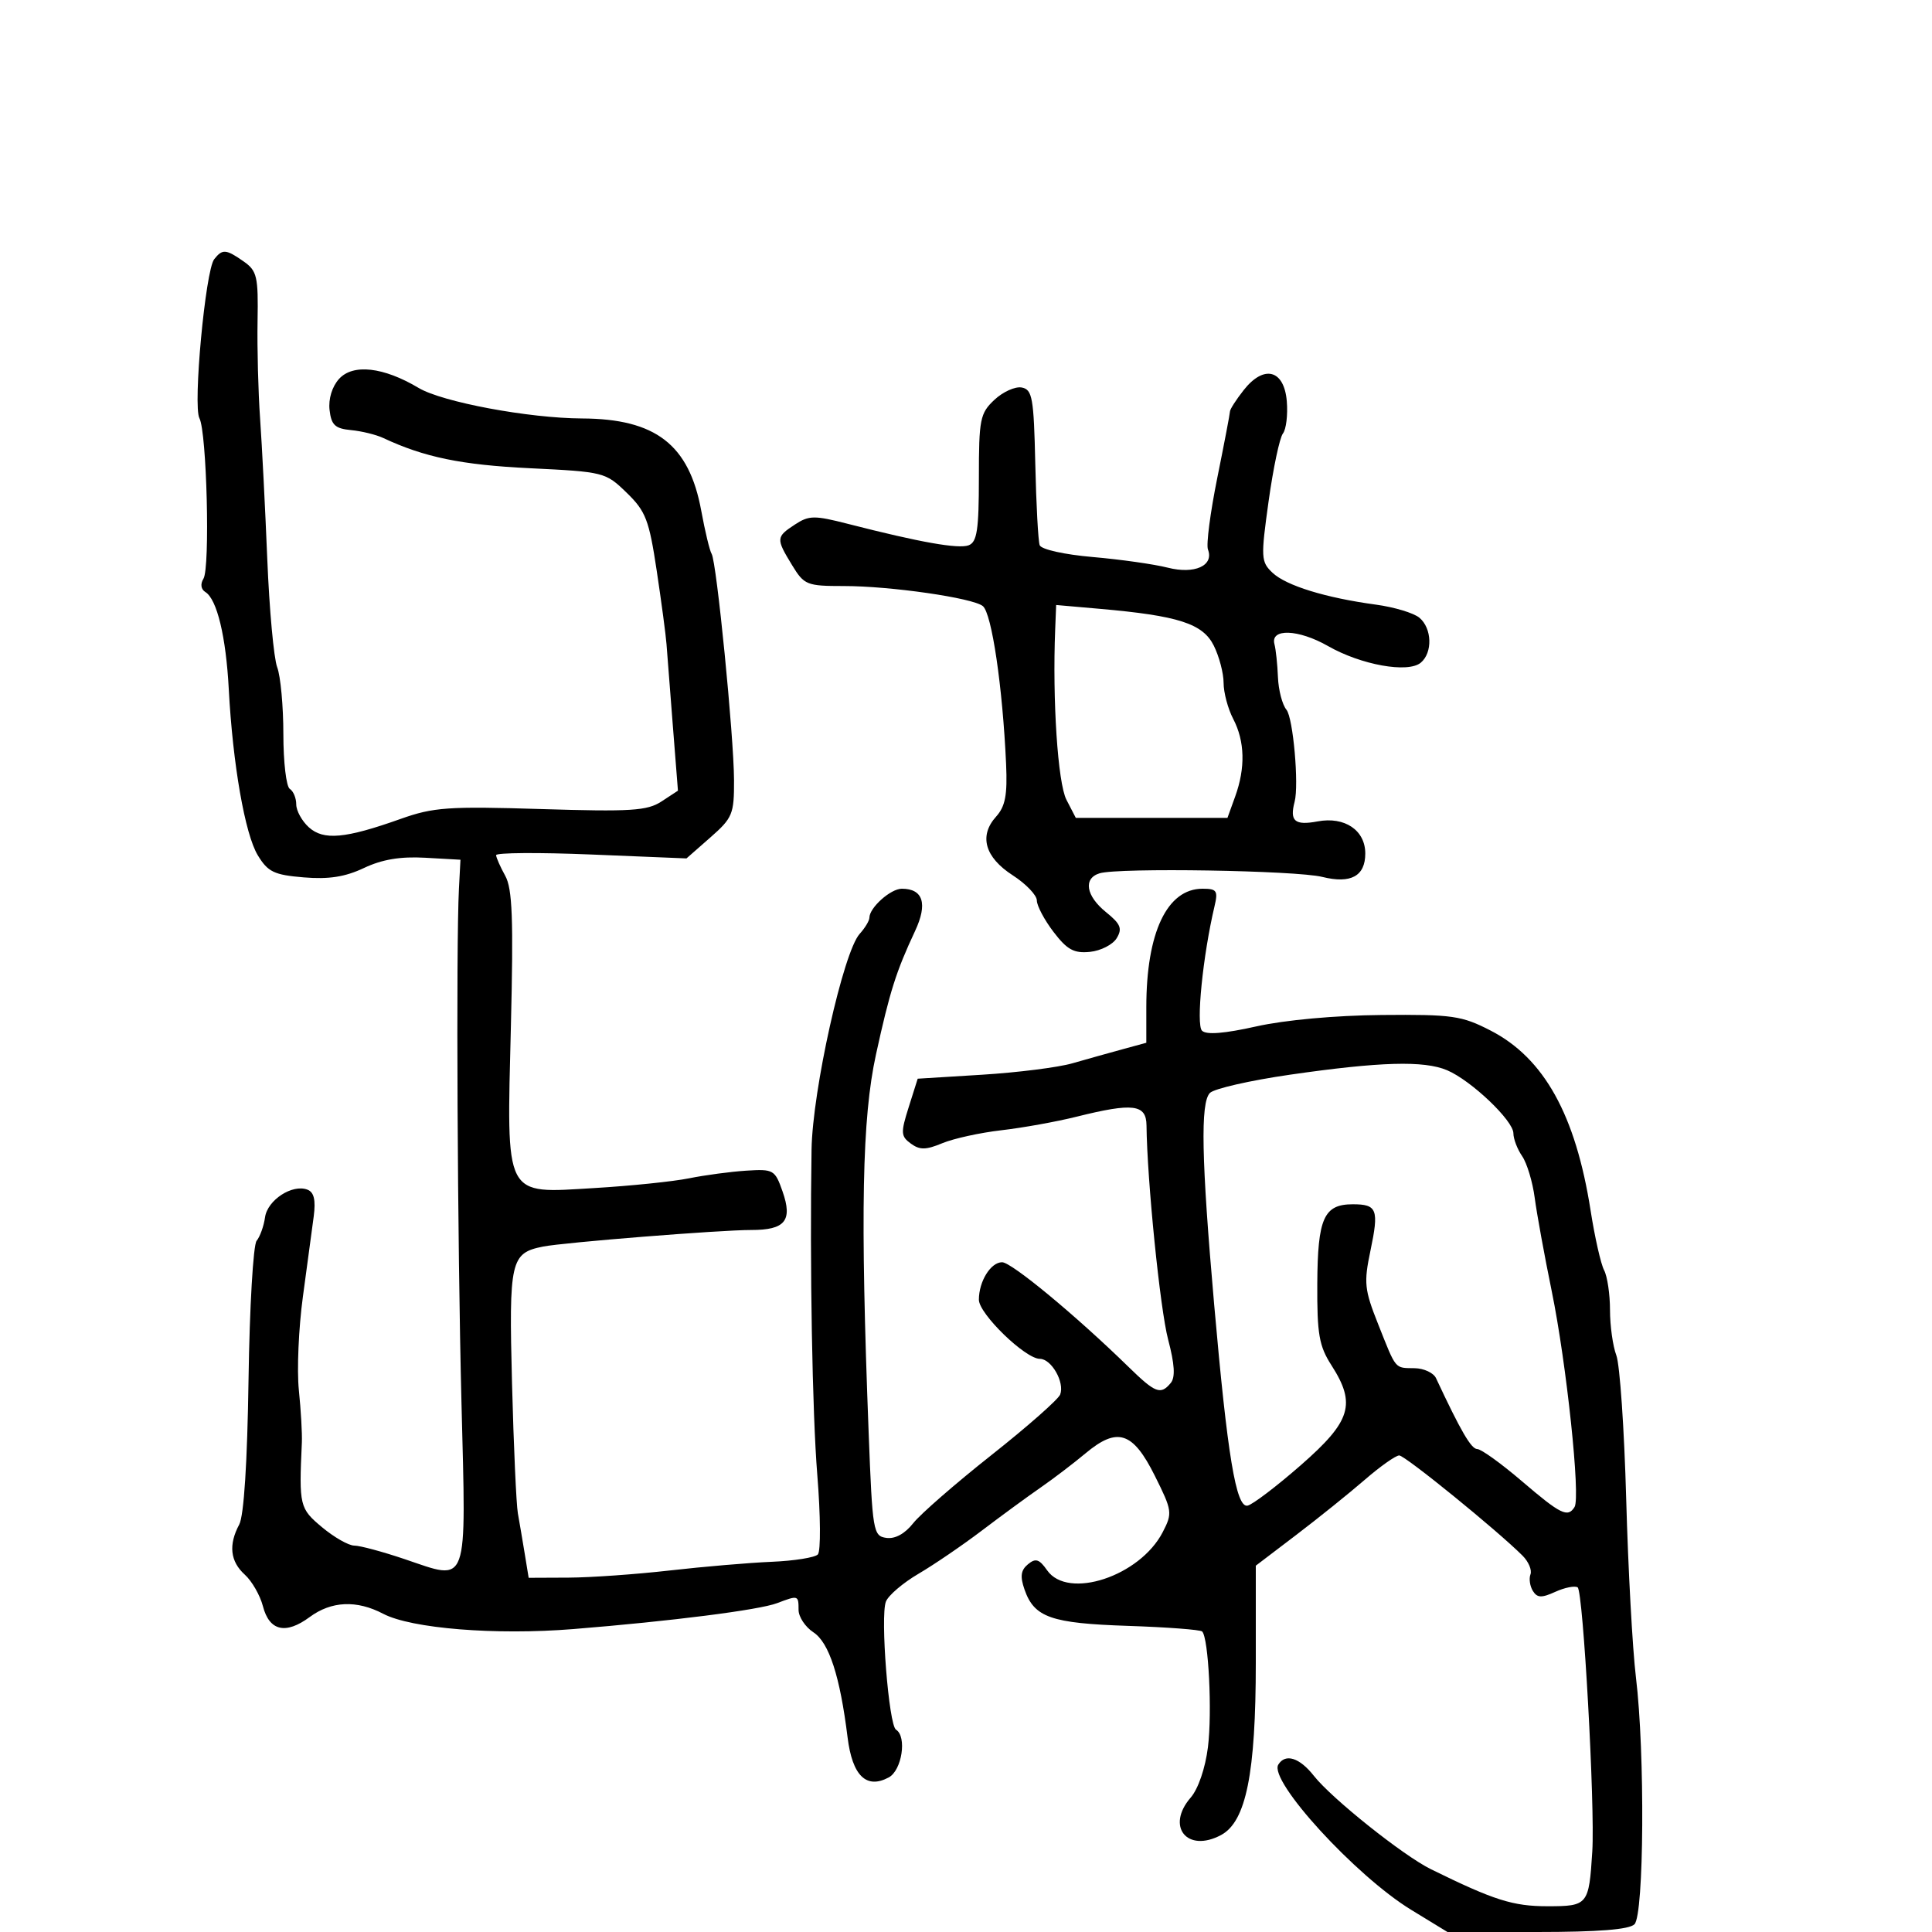 <svg xmlns="http://www.w3.org/2000/svg" width="300" height="300" viewBox="0 0 300 300" version="1.1">
	<path d="M 33.261 40.250 C 31.897 41.984, 29.940 63.019, 30.965 64.937 C 32.111 67.083, 32.641 88.176, 31.592 89.862 C 31.081 90.683, 31.199 91.505, 31.890 91.932 C 33.692 93.046, 35.089 98.838, 35.523 107 C 36.145 118.679, 38.042 129.541, 40.032 132.813 C 41.605 135.398, 42.558 135.856, 47.173 136.240 C 51.054 136.562, 53.590 136.166, 56.516 134.781 C 59.327 133.450, 62.177 132.972, 66.016 133.190 L 71.500 133.500 71.264 138 C 70.803 146.758, 71.029 192.841, 71.655 217.726 C 72.386 246.847, 72.877 245.493, 62.827 242.099 C 59.409 240.945, 55.895 240, 55.018 240 C 54.142 240, 51.891 238.720, 50.016 237.155 C 46.516 234.233, 46.421 233.836, 46.872 224 C 46.935 222.625, 46.725 218.954, 46.406 215.842 C 46.087 212.730, 46.369 206.205, 47.034 201.342 C 47.699 196.479, 48.454 190.876, 48.713 188.892 C 49.046 186.336, 48.761 185.122, 47.735 184.728 C 45.383 183.826, 41.529 186.342, 41.154 189.025 C 40.964 190.386, 40.376 192.027, 39.847 192.671 C 39.319 193.315, 38.754 203.007, 38.592 214.209 C 38.406 227.076, 37.874 235.366, 37.149 236.722 C 35.457 239.883, 35.743 242.458, 38.015 244.514 C 39.123 245.517, 40.389 247.723, 40.828 249.417 C 41.824 253.260, 44.362 253.848, 48.083 251.097 C 51.454 248.604, 55.386 248.428, 59.500 250.586 C 63.873 252.880, 76.961 253.935, 89 252.963 C 104.270 251.731, 117.867 250.001, 120.679 248.932 C 123.953 247.687, 124 247.702, 124 249.977 C 124 251.064, 125.039 252.634, 126.308 253.466 C 128.740 255.060, 130.435 260.275, 131.613 269.786 C 132.350 275.742, 134.526 277.859, 138 276 C 140.053 274.901, 140.854 269.646, 139.131 268.581 C 138.008 267.887, 136.675 251.011, 137.560 248.704 C 137.931 247.738, 140.210 245.789, 142.626 244.374 C 145.041 242.958, 149.477 239.933, 152.484 237.650 C 155.492 235.368, 159.578 232.375, 161.565 231 C 163.552 229.625, 166.698 227.229, 168.555 225.676 C 173.511 221.532, 175.905 222.307, 179.322 229.160 C 182.030 234.591, 182.080 234.946, 180.544 237.916 C 177.002 244.764, 165.831 248.453, 162.601 243.841 C 161.372 242.086, 160.813 241.910, 159.618 242.902 C 158.507 243.824, 158.378 244.787, 159.091 246.832 C 160.598 251.155, 163.201 252.068, 175.148 252.465 C 181.207 252.667, 186.393 253.059, 186.670 253.337 C 187.667 254.334, 188.244 265.890, 187.567 271.308 C 187.161 274.557, 186.060 277.778, 184.895 279.121 C 180.994 283.619, 184.344 287.759, 189.606 284.943 C 193.491 282.864, 195 275.371, 195 258.155 L 195 243.117 201.250 238.362 C 204.688 235.747, 209.476 231.896, 211.891 229.804 C 214.306 227.712, 216.726 226, 217.269 226 C 218.176 226, 232.489 237.632, 236.423 241.565 C 237.353 242.496, 237.906 243.803, 237.650 244.470 C 237.394 245.136, 237.561 246.290, 238.021 247.034 C 238.695 248.124, 239.370 248.152, 241.503 247.180 C 242.959 246.517, 244.521 246.204, 244.975 246.484 C 245.832 247.014, 247.689 280.496, 247.249 287.500 C 246.726 295.815, 246.574 296, 240.297 296 C 234.924 296, 231.994 295.069, 222.191 290.249 C 217.897 288.137, 206.793 279.278, 204.018 275.750 C 201.796 272.925, 199.594 272.230, 198.496 274.007 C 196.960 276.492, 210.493 291.283, 219.131 296.560 L 224.762 300 238.681 300 C 248.174 300, 252.982 299.618, 253.800 298.800 C 255.292 297.308, 255.443 272.083, 254.029 260.474 C 253.496 256.088, 252.814 243.625, 252.515 232.777 C 252.216 221.929, 251.527 211.887, 250.985 210.462 C 250.443 209.036, 250 205.868, 250 203.421 C 250 200.975, 249.587 198.191, 249.083 197.236 C 248.579 196.281, 247.638 192.125, 246.993 188 C 244.668 173.133, 239.762 164.297, 231.461 160.026 C 226.964 157.712, 225.540 157.509, 214.526 157.608 C 207.342 157.672, 199.510 158.387, 195.073 159.381 C 190.107 160.495, 187.315 160.715, 186.644 160.044 C 185.703 159.103, 186.781 148.388, 188.584 140.750 C 189.160 138.309, 188.952 138, 186.727 138 C 181.221 138, 178 144.792, 178 156.403 L 178 161.920 174.250 162.943 C 172.188 163.506, 168.700 164.483, 166.500 165.115 C 164.300 165.747, 158 166.542, 152.500 166.882 L 142.500 167.500 141.106 171.908 C 139.843 175.900, 139.874 176.435, 141.433 177.575 C 142.821 178.589, 143.770 178.578, 146.327 177.514 C 148.072 176.789, 152.200 175.884, 155.500 175.504 C 158.800 175.124, 164.040 174.180, 167.144 173.407 C 175.947 171.213, 177.994 171.466, 178.029 174.750 C 178.120 183.275, 180.138 203.270, 181.385 207.997 C 182.400 211.843, 182.523 213.870, 181.795 214.747 C 180.225 216.639, 179.416 216.331, 175.236 212.250 C 167.058 204.266, 157.073 196, 155.606 196 C 153.840 196, 152 198.968, 152 201.818 C 152 204.007, 159.210 211, 161.468 211 C 163.266 211, 165.347 214.654, 164.623 216.541 C 164.330 217.302, 159.534 221.528, 153.964 225.932 C 148.394 230.335, 142.922 235.101, 141.803 236.523 C 140.516 238.160, 138.986 238.997, 137.635 238.804 C 135.587 238.512, 135.475 237.850, 134.885 222.500 C 133.573 188.342, 133.858 173.627, 136.022 163.739 C 138.166 153.947, 139.135 150.884, 142.092 144.563 C 144.075 140.325, 143.345 138, 140.033 138 C 138.293 138, 135 140.944, 135 142.500 C 135 142.963, 134.319 144.095, 133.486 145.016 C 130.958 147.809, 126.164 169.302, 126.017 178.500 C 125.730 196.498, 126.134 219.453, 126.908 229 C 127.420 235.325, 127.459 240.894, 126.994 241.375 C 126.530 241.856, 123.304 242.369, 119.825 242.515 C 116.346 242.661, 109.225 243.267, 104 243.863 C 98.775 244.458, 91.708 244.958, 88.295 244.973 L 82.091 245 81.478 241.250 C 81.141 239.188, 80.663 236.375, 80.416 235 C 80.168 233.625, 79.759 224.534, 79.506 214.798 C 79.012 195.744, 79.277 194.574, 84.320 193.568 C 87.559 192.922, 111.864 190.984, 116.628 190.993 C 121.920 191.002, 123.106 189.547, 121.512 185 C 120.337 181.646, 120.103 181.512, 115.893 181.779 C 113.477 181.933, 109.475 182.467, 107 182.967 C 104.525 183.466, 97.910 184.147, 92.301 184.480 C 78.148 185.319, 78.670 186.334, 79.333 159.291 C 79.739 142.705, 79.562 137.994, 78.456 136 C 77.694 134.625, 77.055 133.180, 77.035 132.790 C 77.016 132.399, 83.659 132.353, 91.798 132.687 L 106.595 133.294 110.298 130.044 C 113.753 127.009, 113.999 126.417, 113.980 121.146 C 113.956 114.348, 111.275 87.253, 110.502 86.003 C 110.200 85.515, 109.475 82.502, 108.890 79.308 C 107.011 69.049, 101.819 65.029, 90.384 64.978 C 82.102 64.942, 68.684 62.435, 65 60.236 C 59.553 56.985, 54.809 56.449, 52.644 58.841 C 51.563 60.035, 50.979 61.952, 51.175 63.662 C 51.442 65.997, 52.031 66.551, 54.500 66.785 C 56.150 66.942, 58.400 67.492, 59.500 68.008 C 65.877 70.998, 71.642 72.188, 82.237 72.703 C 93.794 73.265, 94.026 73.323, 97.308 76.510 C 100.275 79.393, 100.786 80.719, 101.975 88.623 C 102.709 93.506, 103.392 98.625, 103.493 100 C 103.594 101.375, 104.035 107.062, 104.474 112.638 L 105.271 122.777 102.714 124.452 C 100.502 125.901, 97.984 126.060, 84.034 125.629 C 69.598 125.184, 67.314 125.344, 62.205 127.161 C 53.599 130.223, 50.242 130.529, 47.955 128.460 C 46.880 127.486, 46 125.886, 46 124.904 C 46 123.922, 45.550 122.840, 45 122.500 C 44.450 122.160, 44 118.338, 44 114.006 C 44 109.674, 43.569 104.997, 43.042 103.611 C 42.516 102.226, 41.822 94.659, 41.502 86.796 C 41.181 78.933, 40.680 69.125, 40.388 65 C 40.096 60.875, 39.919 54.058, 39.994 49.852 C 40.116 42.937, 39.910 42.050, 37.842 40.602 C 35.087 38.673, 34.536 38.630, 33.261 40.250 M 193.115 60.580 C 191.952 62.060, 190.996 63.547, 190.991 63.885 C 190.985 64.223, 190.096 68.878, 189.014 74.230 C 187.932 79.581, 187.282 84.571, 187.569 85.319 C 188.535 87.835, 185.504 89.207, 181.326 88.146 C 179.222 87.611, 173.983 86.868, 169.683 86.495 C 165.252 86.111, 161.683 85.315, 161.442 84.658 C 161.208 84.021, 160.901 78.331, 160.758 72.013 C 160.528 61.772, 160.301 60.488, 158.661 60.173 C 157.649 59.978, 155.737 60.838, 154.411 62.084 C 152.179 64.180, 152 65.082, 152 74.206 C 152 82.279, 151.713 84.173, 150.415 84.671 C 148.843 85.274, 142.870 84.215, 131.682 81.349 C 126.438 80.005, 125.625 80.016, 123.432 81.452 C 120.496 83.376, 120.478 83.632, 122.989 87.750 C 124.875 90.842, 125.265 91, 131.044 91 C 138.284 91, 151.049 92.842, 152.612 94.112 C 154.005 95.244, 155.692 106.695, 156.226 118.641 C 156.441 123.454, 156.104 125.220, 154.670 126.809 C 151.980 129.787, 152.924 133.119, 157.250 135.913 C 159.313 137.245, 161 139.005, 161 139.823 C 161 140.642, 162.167 142.842, 163.594 144.712 C 165.701 147.474, 166.762 148.055, 169.243 147.806 C 170.923 147.638, 172.794 146.682, 173.399 145.683 C 174.306 144.186, 174.016 143.474, 171.750 141.645 C 168.621 139.119, 168.169 136.387, 170.750 135.604 C 173.705 134.708, 201.263 135.156, 205.326 136.167 C 209.756 137.268, 212 136.046, 212 132.533 C 212 128.915, 208.800 126.759, 204.600 127.547 C 201.055 128.212, 200.233 127.512, 201.027 124.500 C 201.720 121.868, 200.797 111.461, 199.760 110.210 C 199.115 109.433, 198.520 107.155, 198.439 105.149 C 198.358 103.142, 198.113 100.836, 197.896 100.024 C 197.229 97.537, 201.610 97.692, 206.212 100.318 C 211.353 103.252, 218.622 104.559, 220.612 102.907 C 222.485 101.352, 222.368 97.550, 220.396 95.914 C 219.514 95.182, 216.476 94.269, 213.646 93.886 C 205.838 92.828, 199.712 90.939, 197.595 88.937 C 195.797 87.236, 195.763 86.615, 196.990 77.818 C 197.705 72.693, 198.703 67.969, 199.209 67.320 C 199.715 66.671, 199.988 64.421, 199.815 62.320 C 199.409 57.393, 196.265 56.577, 193.115 60.580 M 163.849 97.722 C 163.408 108.733, 164.257 121.597, 165.596 124.187 L 167.051 127 178.825 127 L 190.598 127 191.799 123.679 C 193.408 119.230, 193.303 115.105, 191.494 111.636 C 190.672 110.060, 190 107.542, 190 106.039 C 190 104.537, 189.313 101.930, 188.473 100.247 C 186.768 96.828, 182.988 95.610, 170.750 94.536 L 164 93.944 163.849 97.722 M 200.287 166.881 C 194.120 167.772, 188.535 169.045, 187.876 169.711 C 186.379 171.224, 186.554 180.019, 188.528 202.500 C 190.600 226.089, 191.940 234.164, 193.720 233.795 C 194.502 233.633, 198.228 230.800, 202.002 227.500 C 209.801 220.678, 210.613 218.025, 206.746 212 C 204.824 209.005, 204.507 207.179, 204.548 199.346 C 204.602 189.155, 205.565 187, 210.063 187 C 213.843 187, 214.146 187.799, 212.800 194.218 C 211.756 199.194, 211.867 200.257, 213.993 205.603 C 216.854 212.803, 216.518 212.398, 219.679 212.454 C 221.111 212.479, 222.598 213.175, 222.984 214 C 226.841 222.244, 228.445 225.001, 229.389 225.009 C 230 225.014, 233.124 227.264, 236.331 230.009 C 242.353 235.164, 243.449 235.700, 244.497 234.004 C 245.444 232.472, 243.245 211.681, 240.953 200.500 C 239.825 195, 238.636 188.475, 238.309 186 C 237.983 183.525, 237.105 180.612, 236.358 179.527 C 235.611 178.443, 235 176.846, 235 175.980 C 235 174.010, 228.438 167.768, 224.703 166.185 C 221.115 164.665, 214.294 164.859, 200.287 166.881" stroke="none" fill="black" fill-rule="evenodd"/>
</svg>
